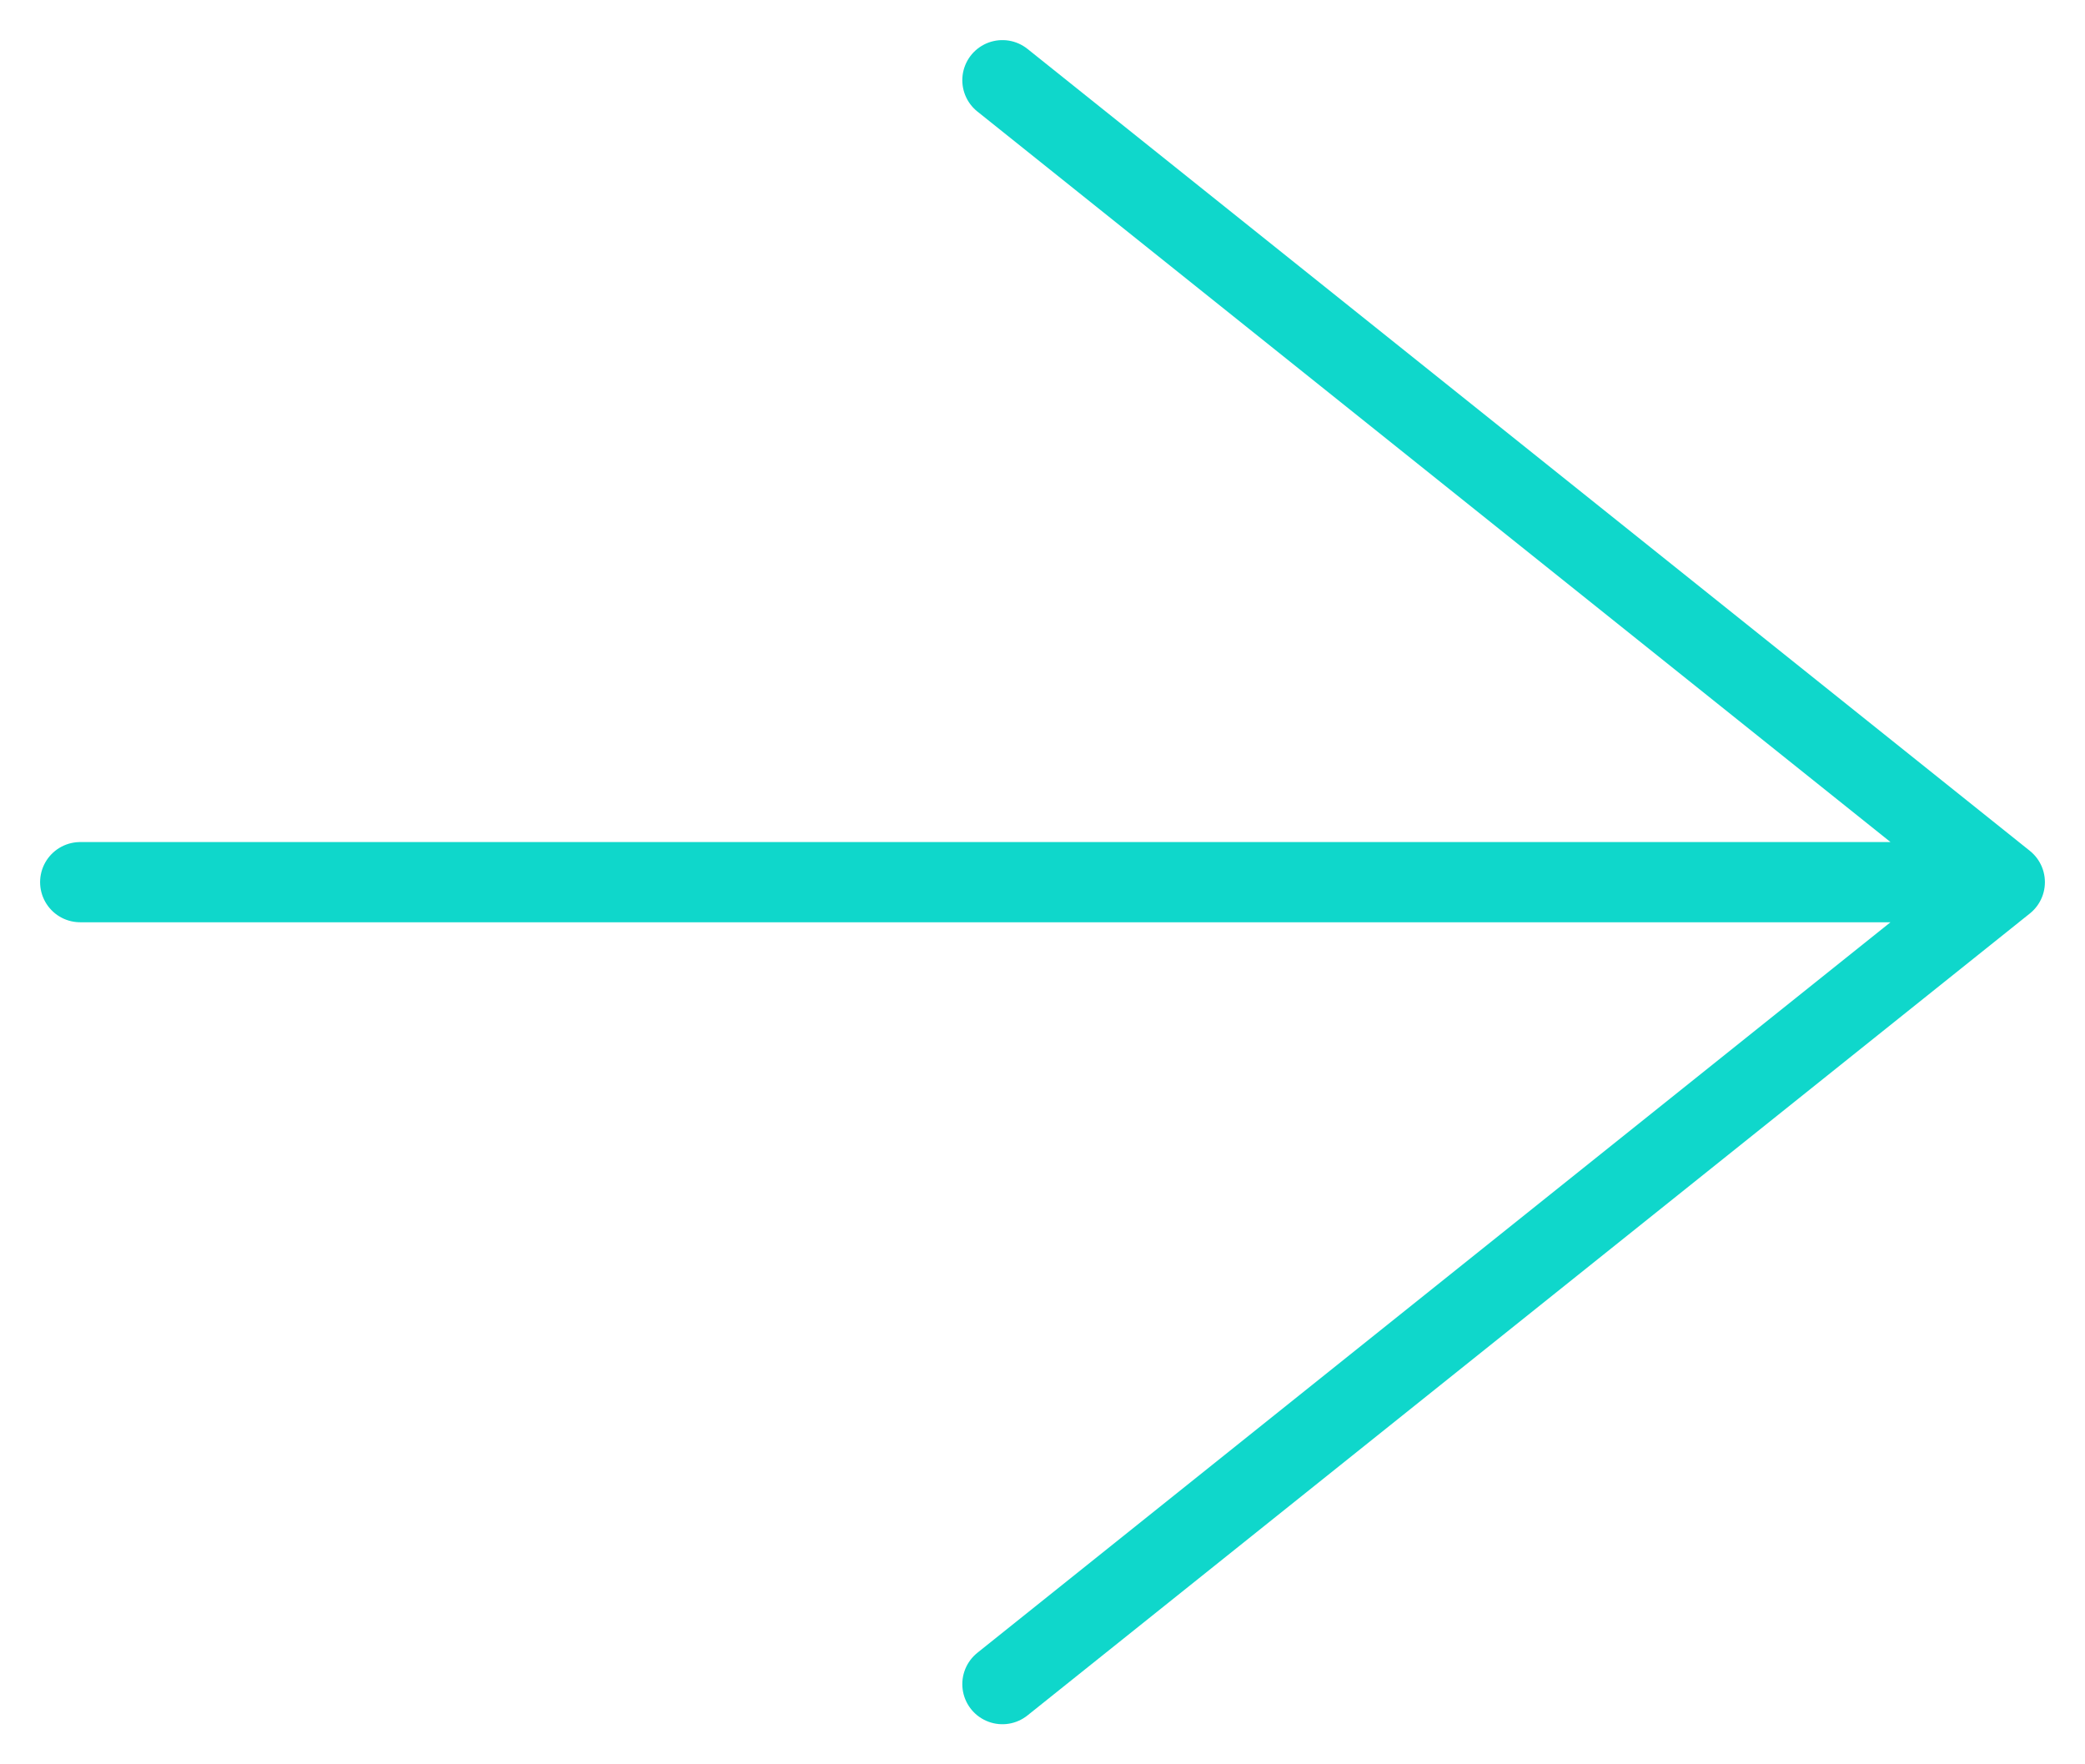 <svg width="26" height="22" viewBox="0 0 26 22" fill="none" xmlns="http://www.w3.org/2000/svg">
<path d="M1 11H25M25 11L12.5 1M25 11L12.5 21" stroke="#0FD7CB" stroke-linecap="round" stroke-linejoin="round"/>
</svg>
